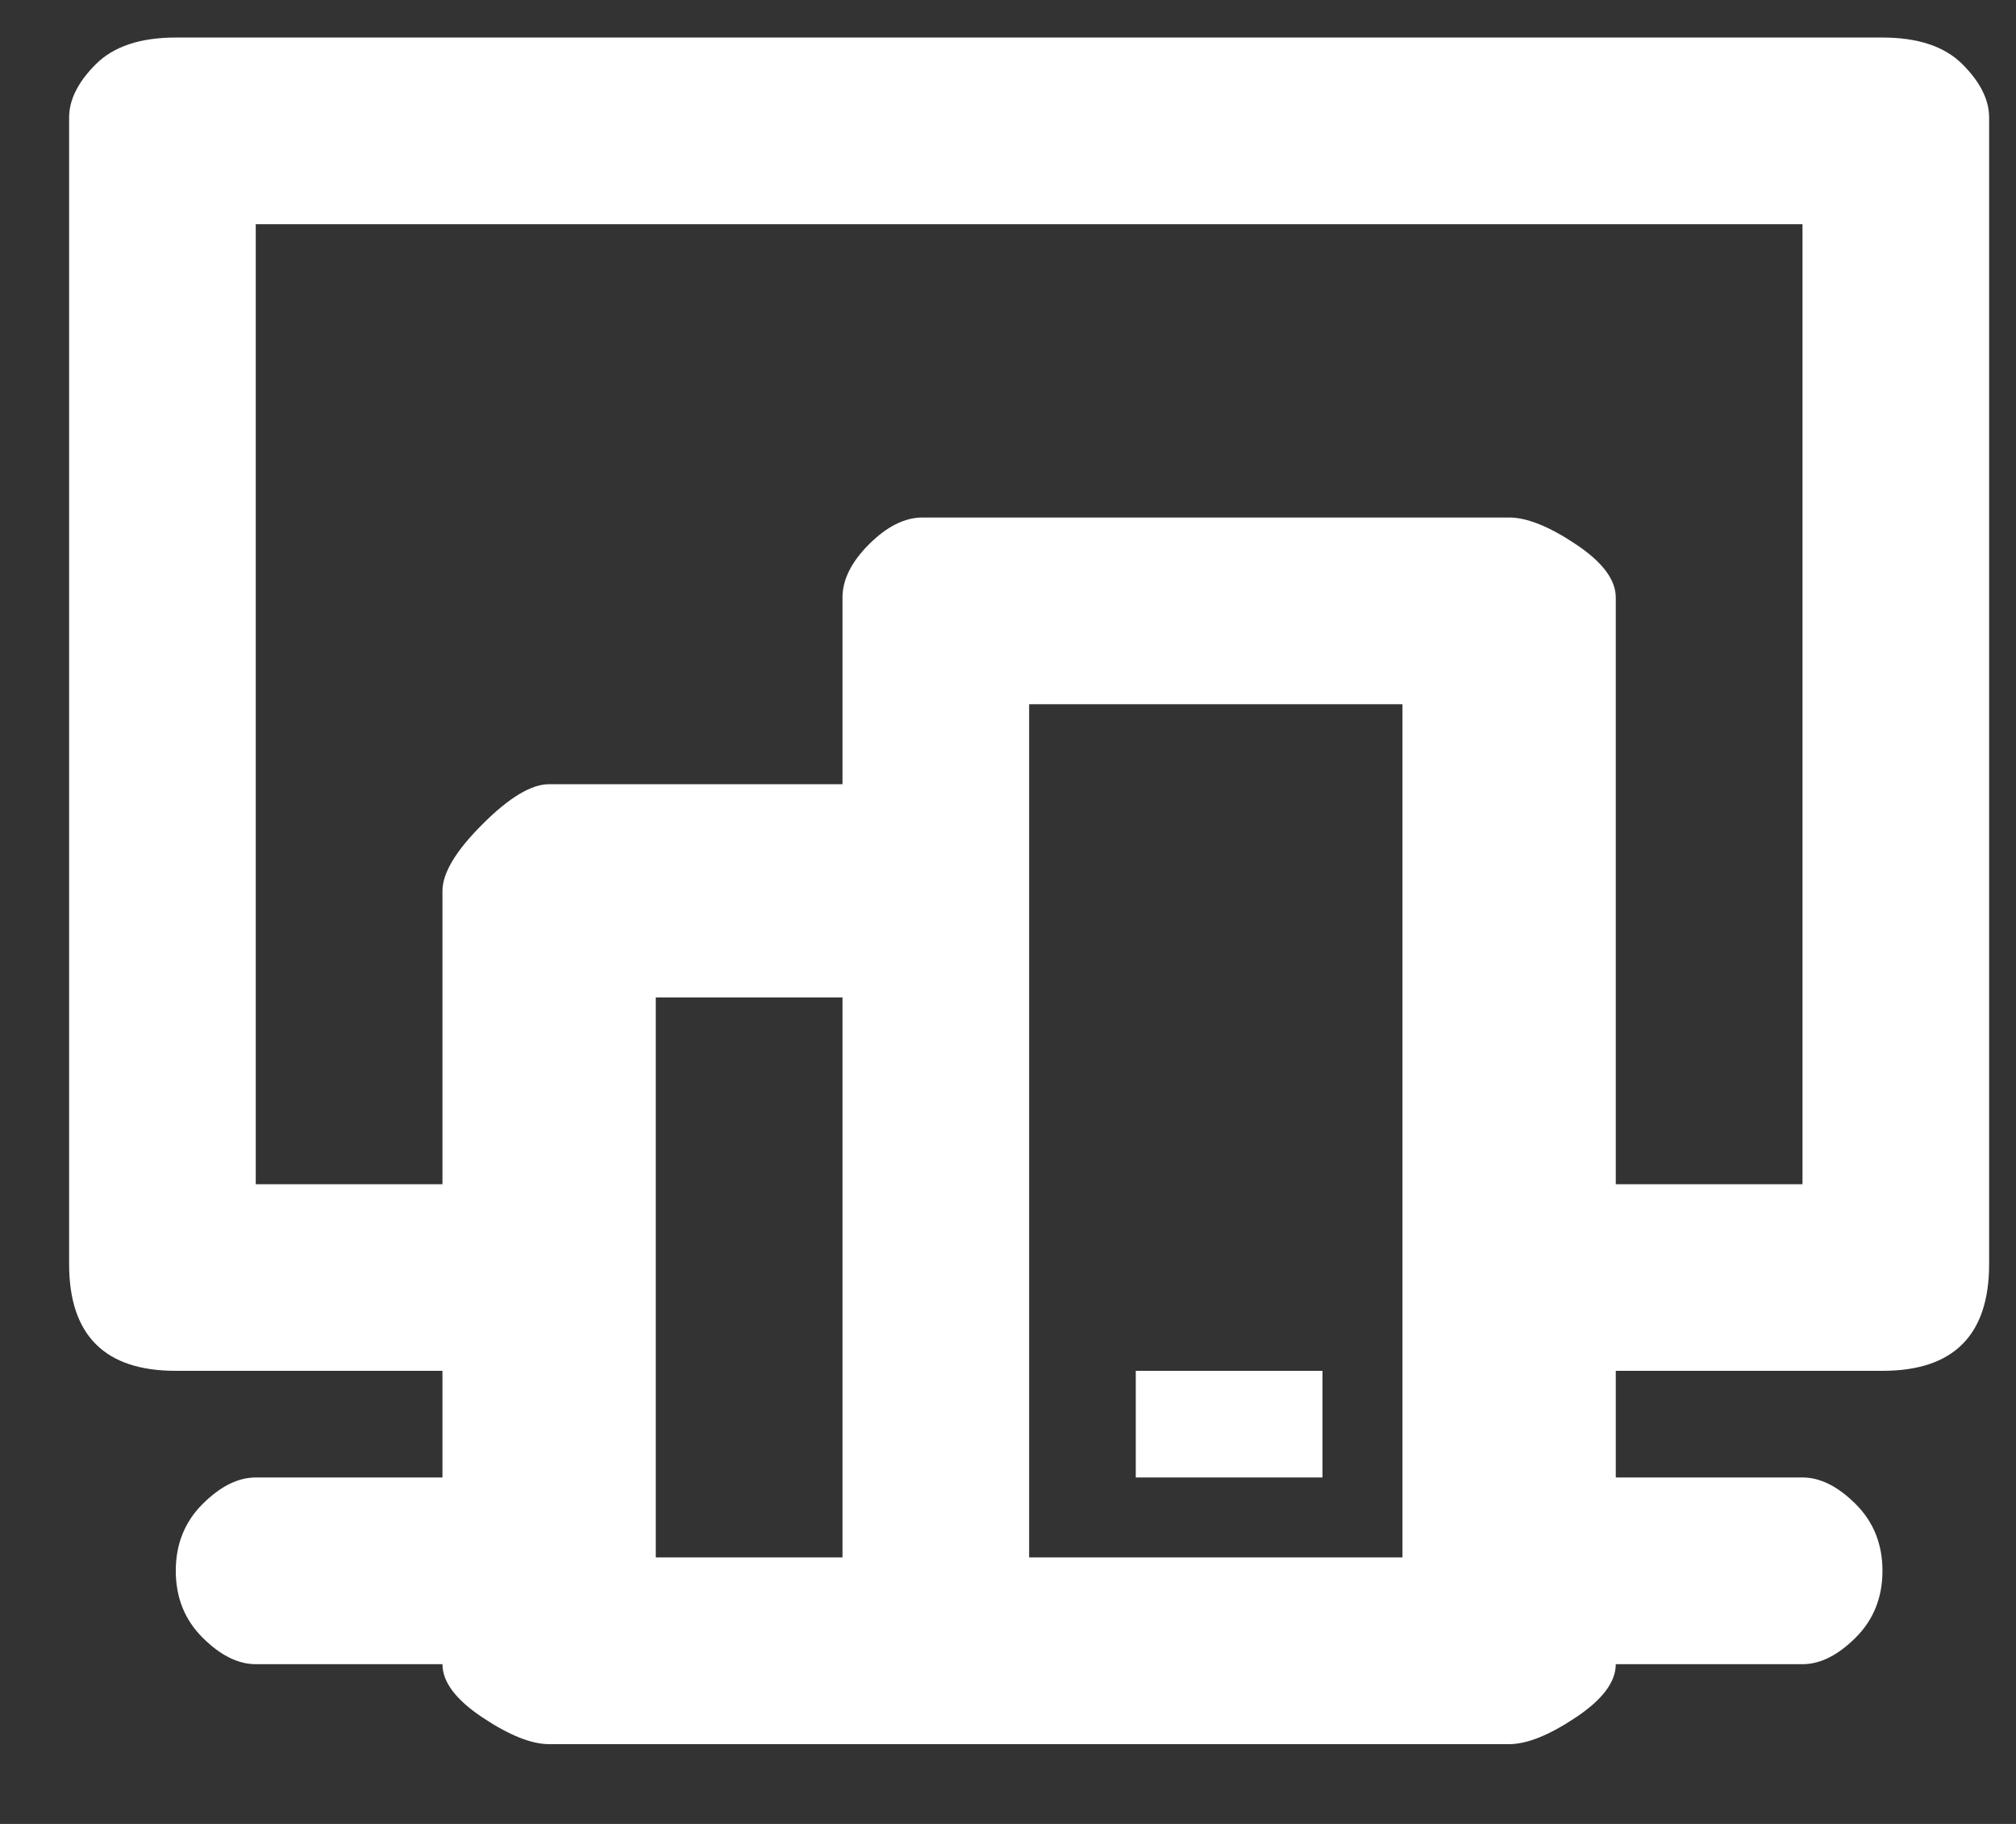 <svg width="21" height="19" viewBox="0 0 21 19" fill="none" xmlns="http://www.w3.org/2000/svg">
<rect x="0" y="0" width="21" height="19" fill="#333333" stroke="none"/>
<path d="M4.609 14.28H1.831C1.461 14.28 1.183 14.188 0.998 14.002C0.813 13.817 0.72 13.539 0.72 13.169V1.224C0.72 1.039 0.813 0.854 0.998 0.669C1.183 0.484 1.461 0.391 1.831 0.391H19.609C19.979 0.391 20.257 0.484 20.442 0.669C20.627 0.854 20.72 1.039 20.72 1.224V13.169C20.72 13.539 20.627 13.817 20.442 14.002C20.257 14.188 19.979 14.28 19.609 14.28H16.831V15.391H18.776C18.961 15.391 19.146 15.484 19.331 15.669C19.516 15.854 19.609 16.086 19.609 16.363C19.609 16.641 19.516 16.873 19.331 17.058C19.146 17.243 18.961 17.336 18.776 17.336H16.831C16.831 17.521 16.692 17.706 16.414 17.891C16.137 18.076 15.905 18.169 15.72 18.169H5.72C5.535 18.169 5.303 18.076 5.026 17.891C4.748 17.706 4.609 17.521 4.609 17.336H2.664C2.479 17.336 2.294 17.243 2.109 17.058C1.924 16.873 1.831 16.641 1.831 16.363C1.831 16.086 1.924 15.854 2.109 15.669C2.294 15.484 2.479 15.391 2.664 15.391H4.609V14.28ZM4.609 12.336V9.28C4.609 9.095 4.748 8.863 5.026 8.586C5.303 8.308 5.535 8.169 5.72 8.169H8.776V6.224C8.776 6.039 8.868 5.854 9.053 5.669C9.239 5.484 9.424 5.391 9.609 5.391H15.72C15.905 5.391 16.137 5.484 16.414 5.669C16.692 5.854 16.831 6.039 16.831 6.224V12.336H18.776V2.336H2.664V12.336H4.609ZM10.72 16.224H14.609V7.336H10.72V16.224ZM6.831 10.391V16.224H8.776V10.391H6.831ZM11.831 14.28H13.776V15.391H11.831V14.28Z" fill="white"/>
</svg>
